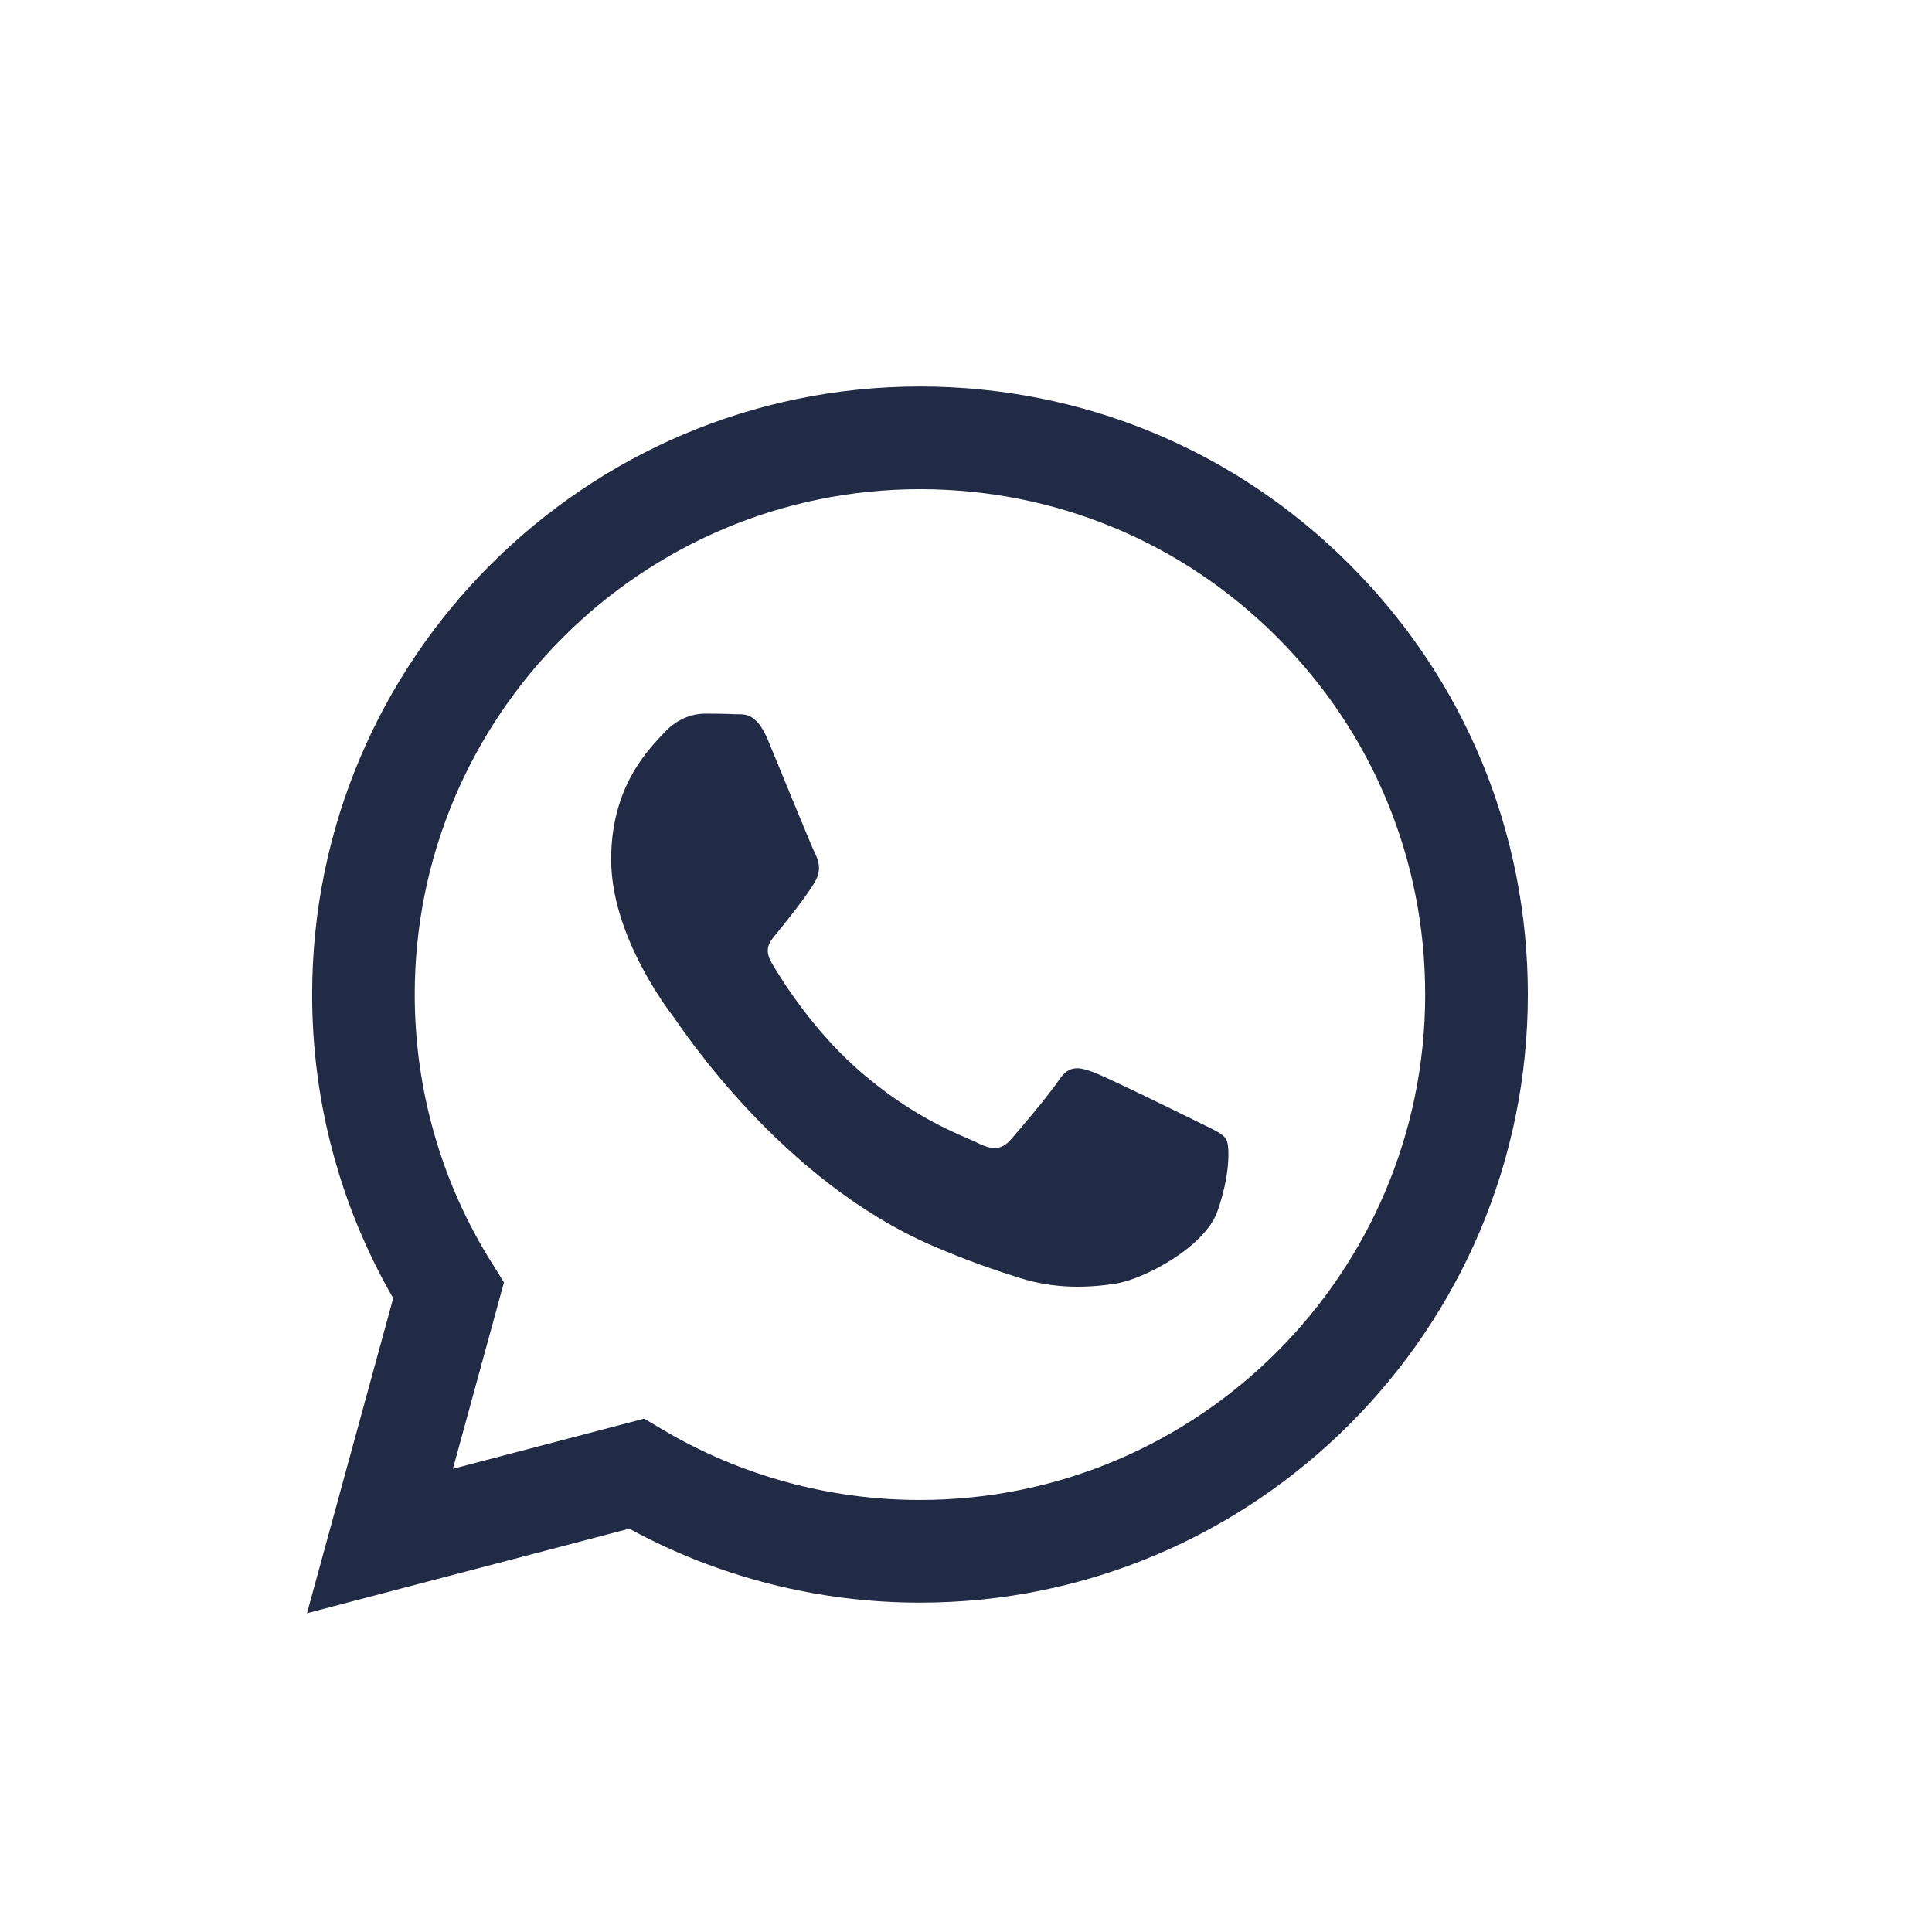 <svg width="21" height="21" viewBox="0 0 21 21" fill="none" xmlns="http://www.w3.org/2000/svg">
<path fill-rule="evenodd" clip-rule="evenodd" d="M14.673 6.139C13.426 4.89 11.767 4.202 10 4.201C6.358 4.201 3.394 7.165 3.393 10.808C3.392 11.972 3.696 13.109 4.274 14.111L3.337 17.535L6.84 16.616C7.805 17.142 8.891 17.42 9.997 17.42H10C13.641 17.42 16.605 14.456 16.607 10.813C16.607 9.048 15.921 7.388 14.673 6.139ZM10 16.304H9.997C9.012 16.304 8.046 16.039 7.202 15.539L7.002 15.42L4.923 15.965L5.478 13.939L5.348 13.731C4.798 12.857 4.508 11.846 4.508 10.808C4.509 7.781 6.973 5.317 10.002 5.317C11.469 5.318 12.848 5.89 13.884 6.928C14.921 7.966 15.492 9.345 15.491 10.813C15.49 13.841 13.027 16.304 10 16.304ZM13.012 12.191C12.847 12.109 12.035 11.71 11.884 11.654C11.733 11.599 11.622 11.572 11.512 11.737C11.402 11.902 11.086 12.274 10.99 12.384C10.893 12.495 10.797 12.508 10.632 12.426C10.467 12.343 9.935 12.169 9.304 11.606C8.814 11.168 8.482 10.628 8.386 10.463C8.29 10.297 8.385 10.217 8.458 10.126C8.637 9.904 8.816 9.671 8.871 9.561C8.926 9.451 8.899 9.354 8.857 9.272C8.816 9.189 8.486 8.377 8.348 8.046C8.214 7.724 8.078 7.768 7.977 7.763C7.881 7.758 7.771 7.757 7.66 7.757C7.55 7.757 7.372 7.798 7.22 7.963C7.069 8.129 6.643 8.528 6.643 9.341C6.643 10.153 7.234 10.938 7.317 11.048C7.399 11.159 8.481 12.826 10.137 13.541C10.531 13.711 10.838 13.813 11.078 13.889C11.473 14.015 11.833 13.997 12.118 13.954C12.435 13.907 13.094 13.555 13.232 13.169C13.37 12.784 13.37 12.453 13.328 12.384C13.287 12.315 13.177 12.274 13.012 12.191Z" fill="#222B45"/>
</svg>
